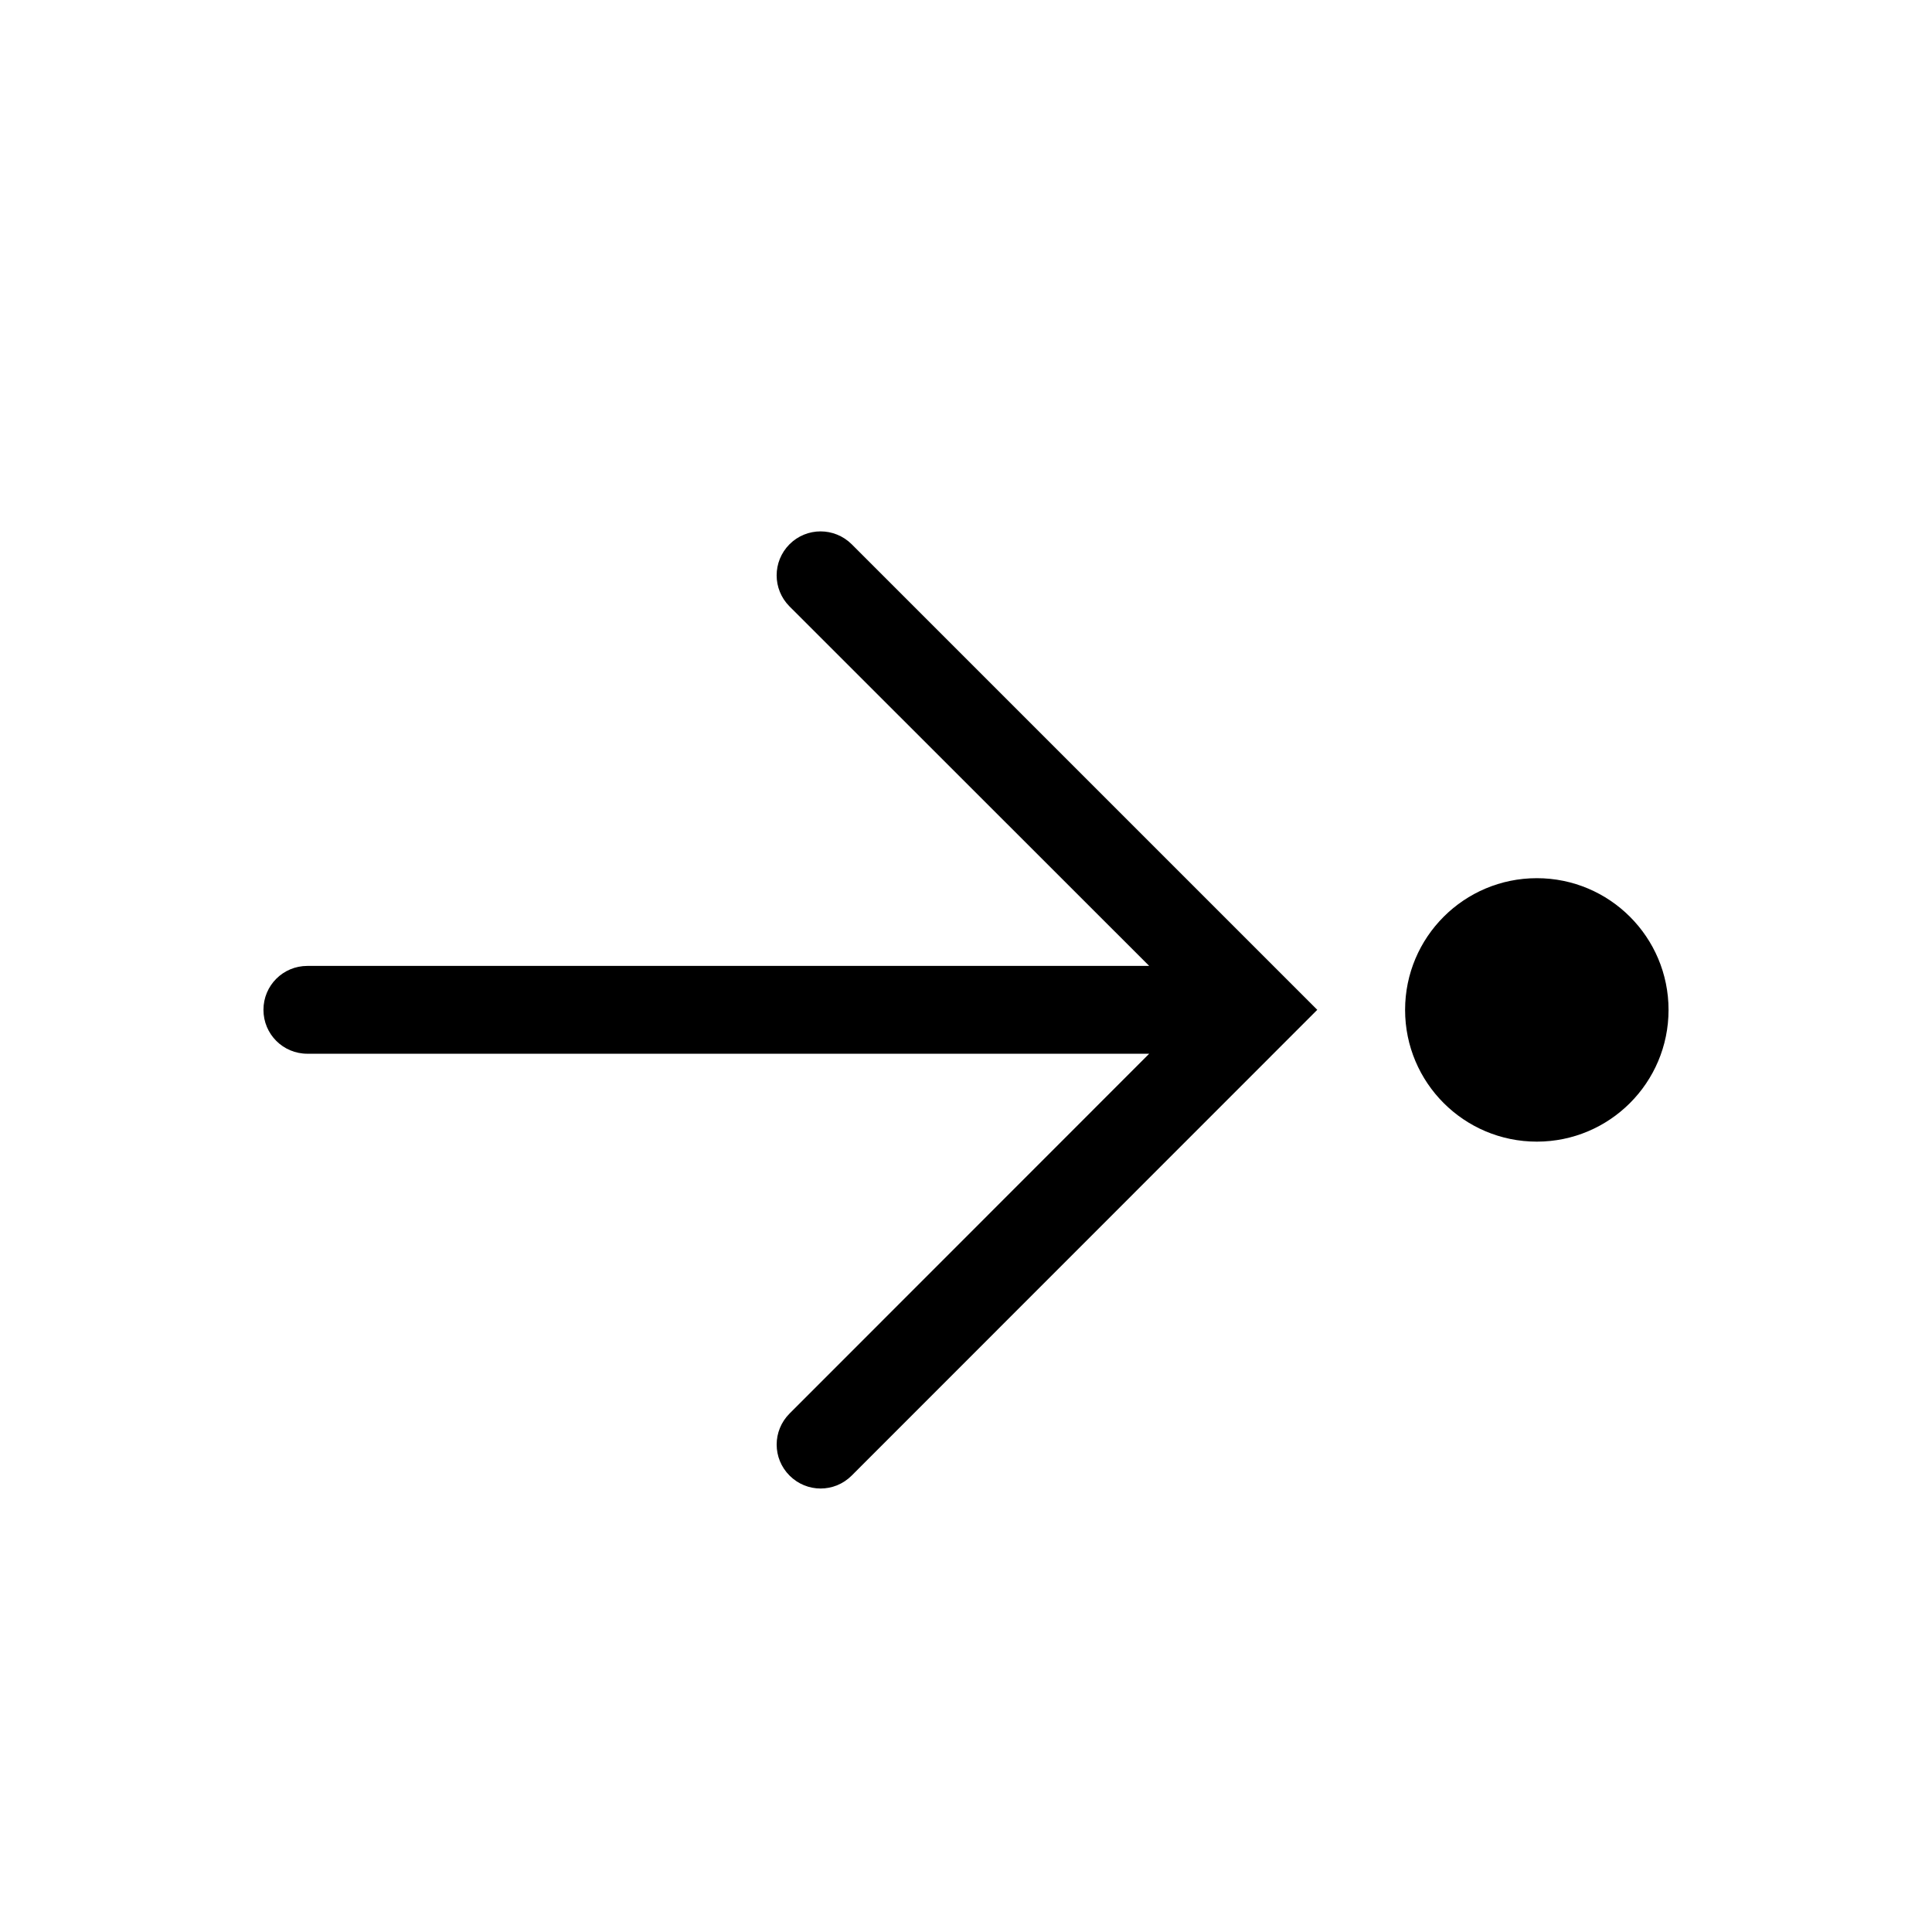 <?xml version="1.0" encoding="UTF-8" standalone="no"?>
<!-- Created with Inkscape (http://www.inkscape.org/) -->

<svg
   width="22"
   height="22"
   viewBox="0 0 22 22"
   version="1.1"
   id="svg5"
   inkscape:version="1.2 (dc2aedaf03, 2022-05-15)"
   sodipodi:docname="go-last.svg"
   xmlns:inkscape="http://www.inkscape.org/namespaces/inkscape"
   xmlns:sodipodi="http://sodipodi.sourceforge.net/DTD/sodipodi-0.dtd"
   xmlns="http://www.w3.org/2000/svg"
   xmlns:svg="http://www.w3.org/2000/svg">
  <sodipodi:namedview
     id="namedview7"
     pagecolor="#ffffff"
     bordercolor="#666666"
     borderopacity="1.0"
     inkscape:showpageshadow="2"
     inkscape:pageopacity="0.0"
     inkscape:pagecheckerboard="0"
     inkscape:deskcolor="#d1d1d1"
     inkscape:document-units="px"
     showgrid="false"
     inkscape:zoom="26"
     inkscape:cx="10.980769"
     inkscape:cy="9.0384615"
     inkscape:window-width="1920"
     inkscape:window-height="1007"
     inkscape:window-x="0"
     inkscape:window-y="0"
     inkscape:window-maximized="1"
     inkscape:current-layer="svg5" />
  <defs
     id="defs2" />
  <path
     d="m 9.344,6.051 c 0.128,-7e-7 0.256,0.049 0.354,0.146 l 5.302,5.302 -5.302,5.304 c -0.196,0.196 -0.511,0.196 -0.707,0 -0.196,-0.196 -0.196,-0.511 0,-0.707 l 4.095,-4.097 H 3.5 c -0.277,0 -0.5,-0.223 -0.5,-0.5 0,-0.277 0.223,-0.5 0.5,-0.5 h 9.586 L 8.99,6.905 C 8.795,6.709 8.795,6.394 8.99,6.198 9.088,6.1 9.216,6.051 9.344,6.051 Z"
     style="stroke-width:2;stroke-linecap:round;stroke-linejoin:round"
     id="path510"
     sodipodi:nodetypes="scccsccsssccss" />
  <circle
     style="stroke-width:2;stroke-linecap:round;stroke-linejoin:round"
     id="path679"
     cx="-17.5"
     cy="-11.5"
     r="1.5"
     transform="scale(-1)" />
</svg>

